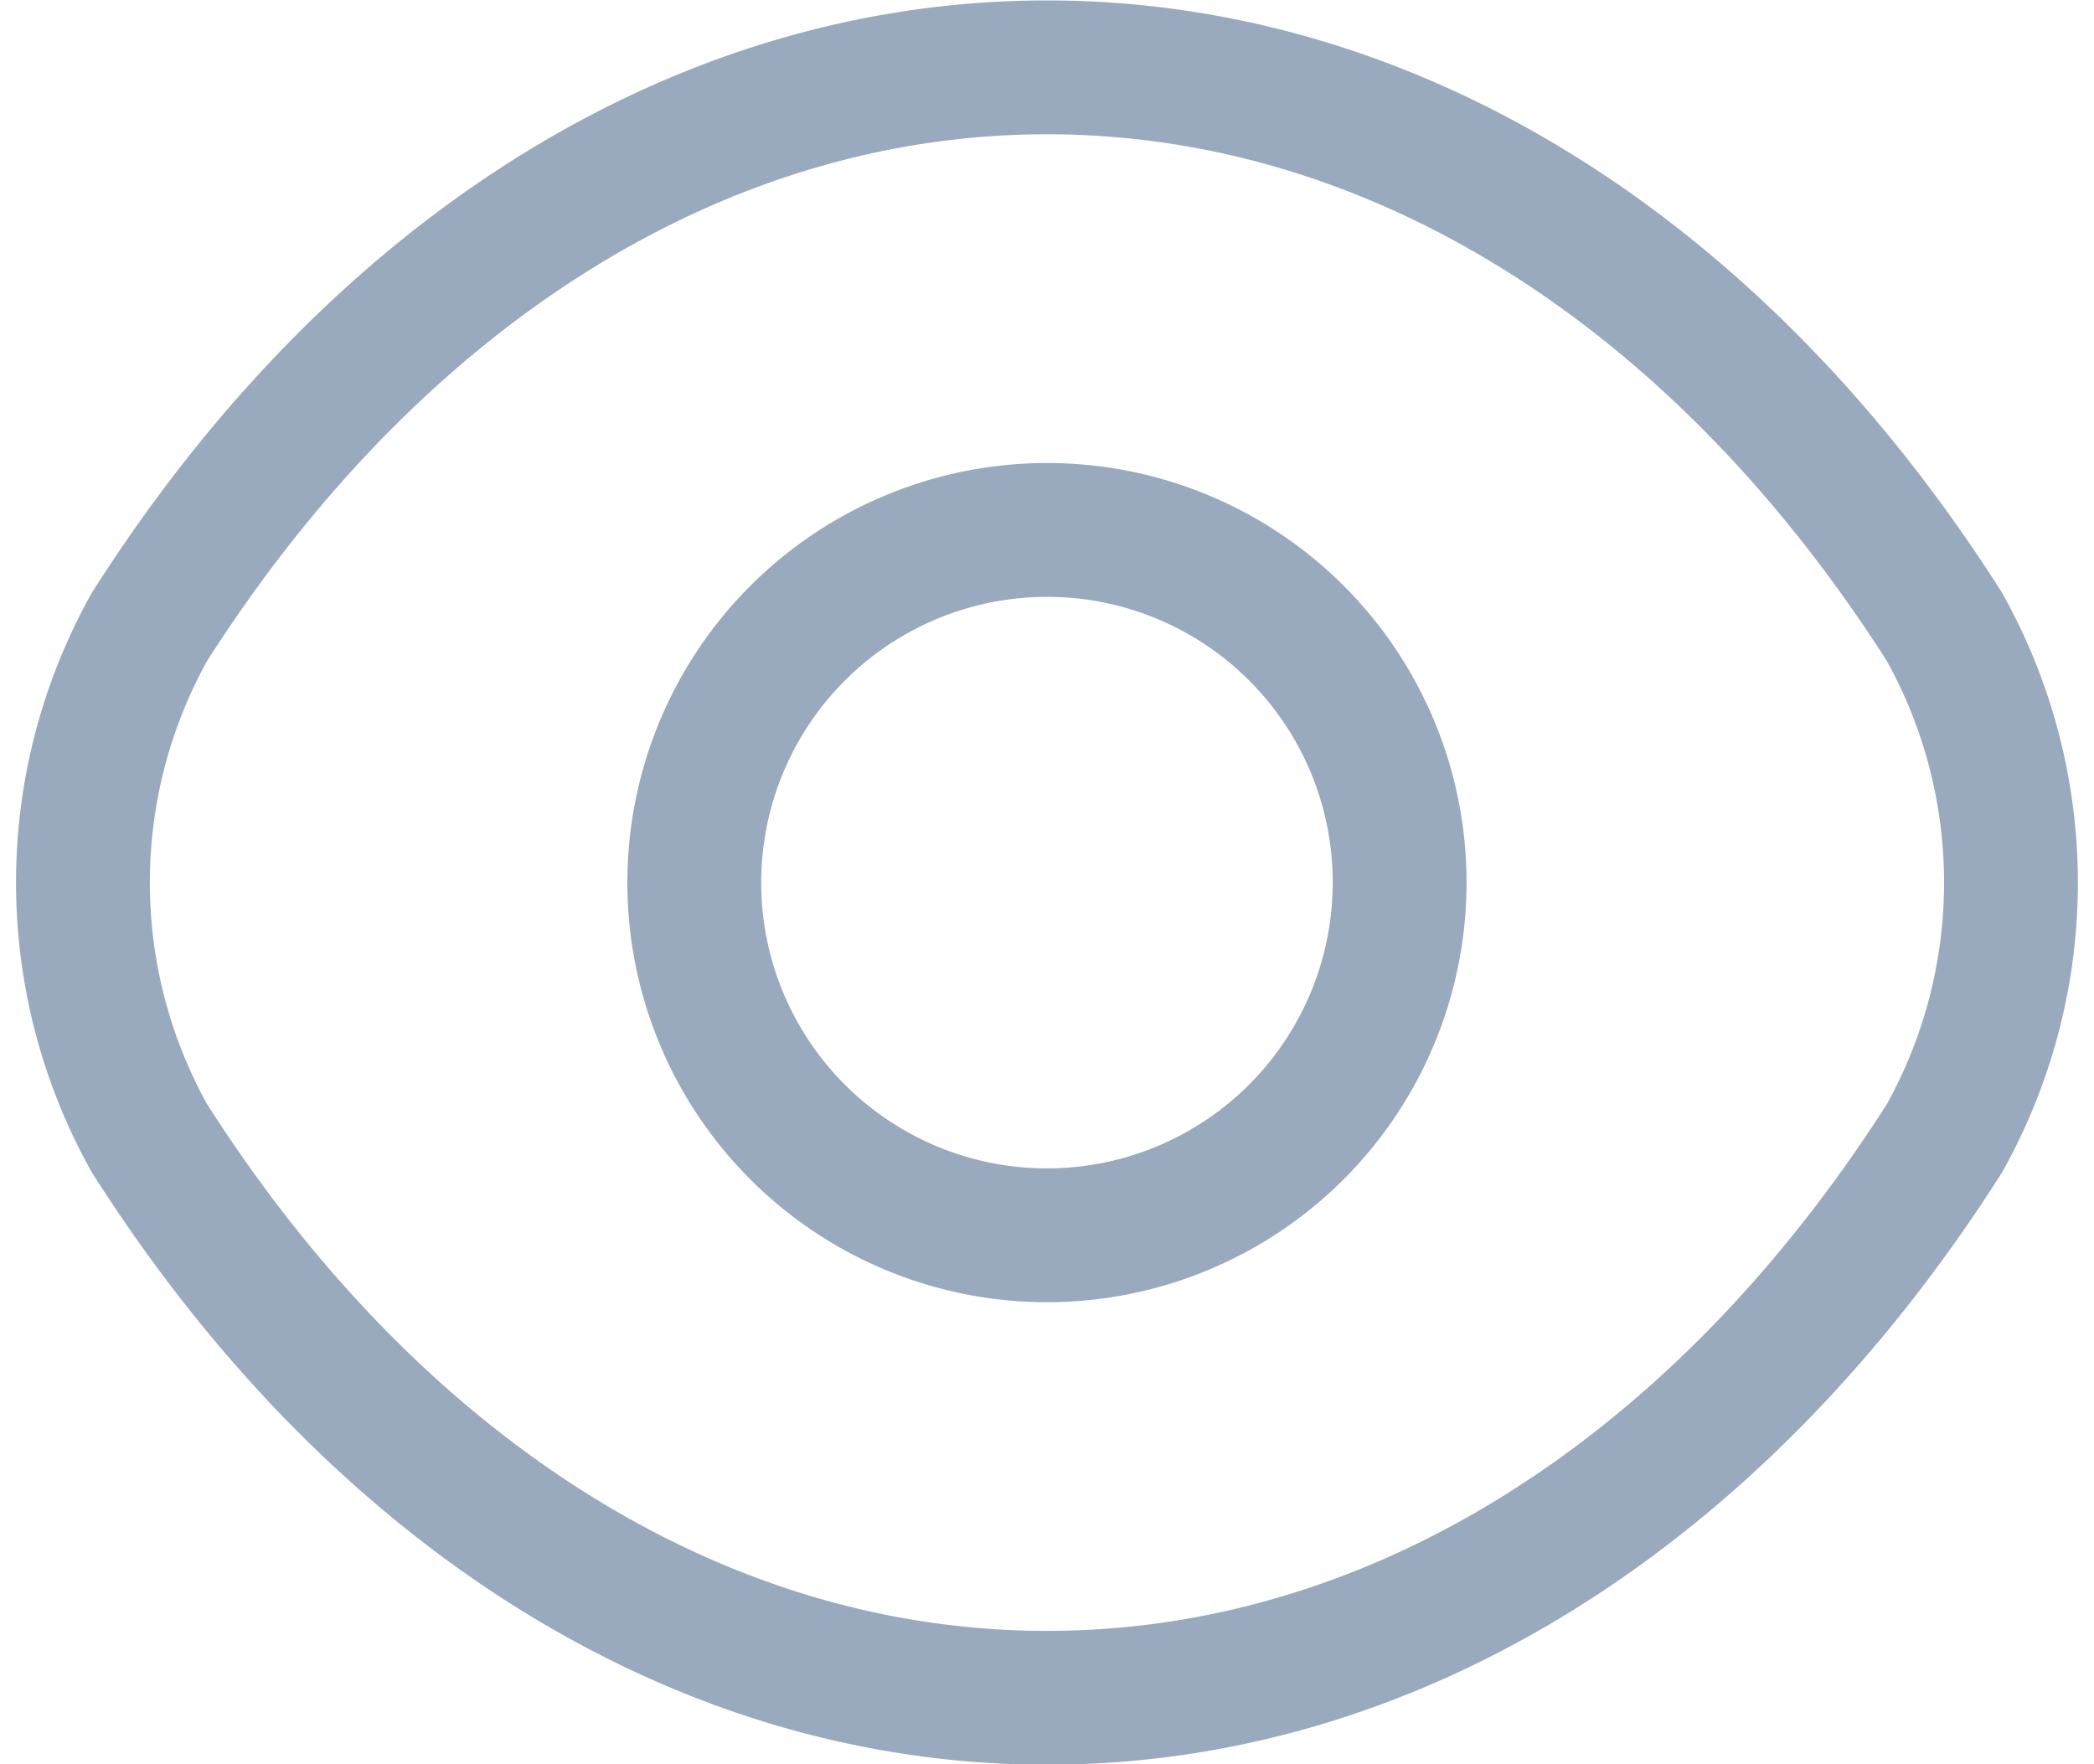 <svg xmlns="http://www.w3.org/2000/svg" width="23.471" height="19.776" viewBox="0 0 23.471 19.776">
  <g id="eye" transform="translate(-41.269 -408.623)">
    <path id="Path_79" data-name="Path 79" d="M52.326,379.373a3.953,3.953,0,1,1-3.953-3.953A3.949,3.949,0,0,1,52.326,379.373Z" transform="translate(4.631 39.143)" fill="none" stroke="#99a9be" stroke-linecap="round" stroke-linejoin="round" stroke-width="1.5"/>
    <path id="Path_80" data-name="Path 80" d="M49.02,389c3.9,0,7.531-2.3,10.06-6.272a5.881,5.881,0,0,0,0-5.731c-2.529-3.975-6.162-6.272-10.06-6.272s-7.531,2.3-10.06,6.272a5.881,5.881,0,0,0,0,5.731C41.489,386.7,45.122,389,49.02,389Z" transform="translate(3.984 38.653)" fill="none" stroke="#99a9be" stroke-linecap="round" stroke-linejoin="round" stroke-width="1.5"/>
  </g>
</svg>
